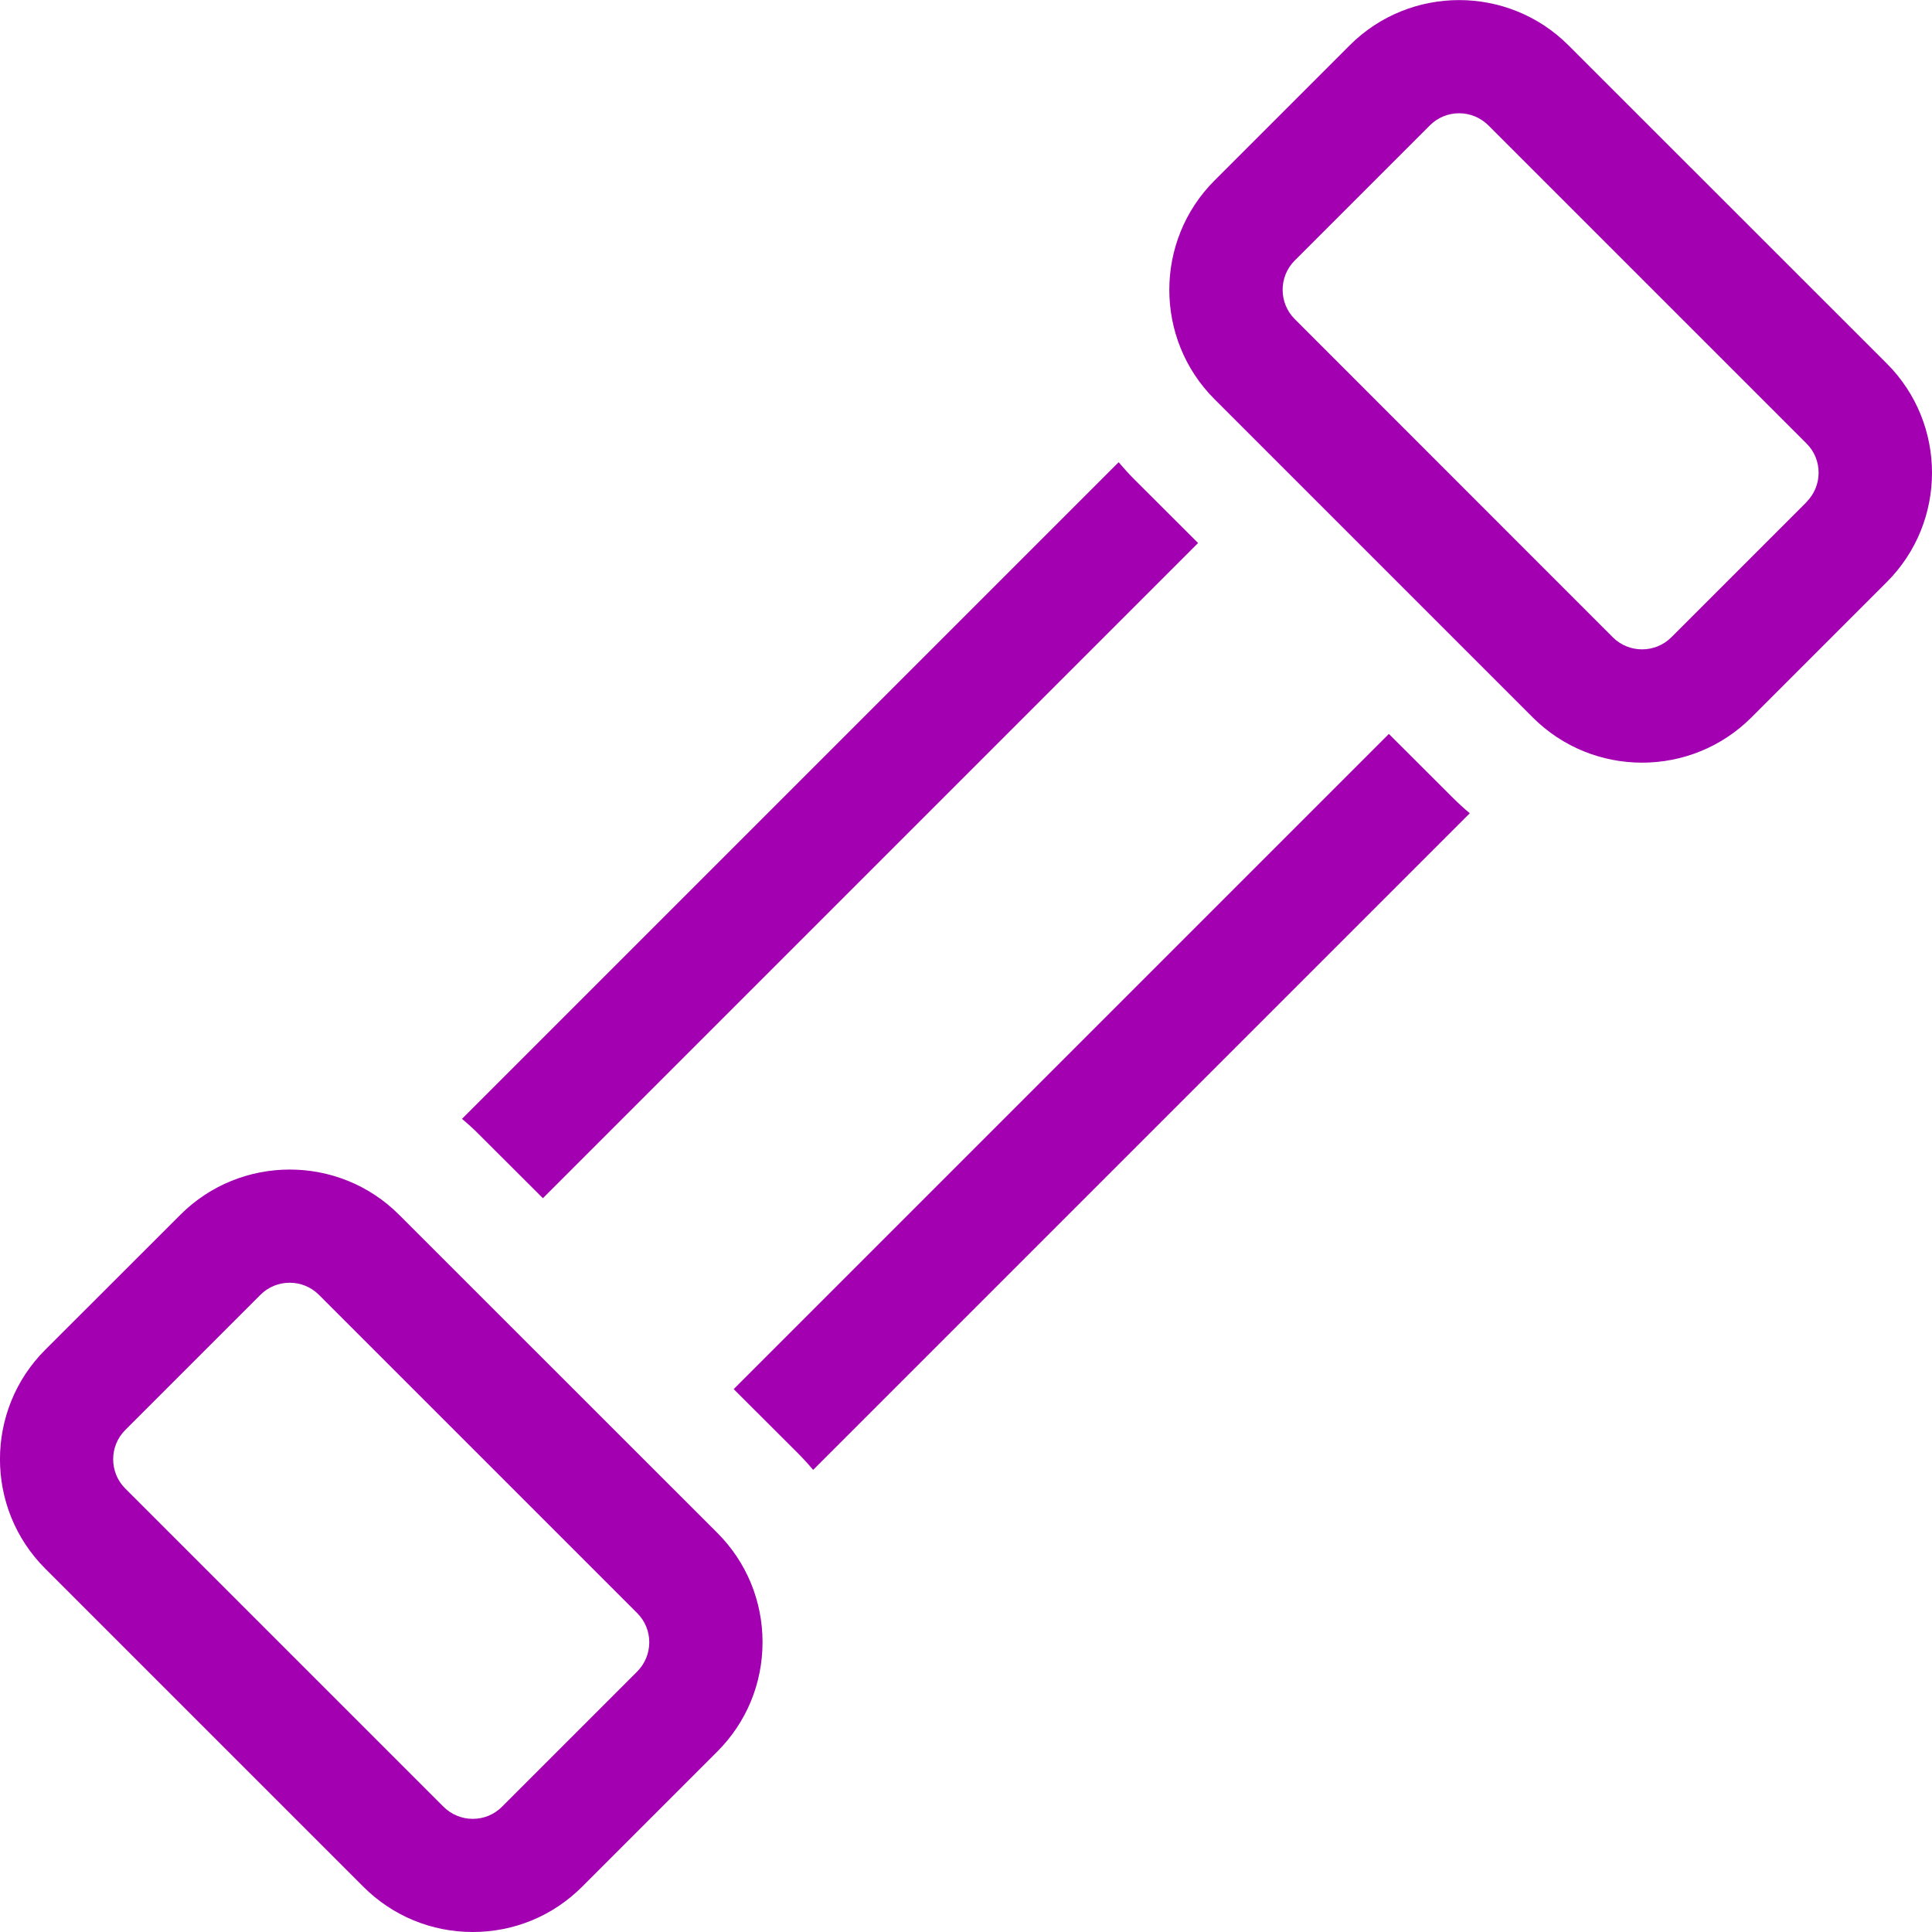 <?xml version="1.0" encoding="UTF-8" standalone="no"?>
<svg
   xmlns:dc="http://purl.org/dc/elements/1.1/"
   xmlns:cc="http://creativecommons.org/ns#"
   xmlns:rdf="http://www.w3.org/1999/02/22-rdf-syntax-ns#"
   xmlns:svg="http://www.w3.org/2000/svg"
   xmlns="http://www.w3.org/2000/svg"
   xmlns:sodipodi="http://sodipodi.sourceforge.net/DTD/sodipodi-0.dtd"
   xmlns:inkscape="http://www.inkscape.org/namespaces/inkscape"
   inkscape:version="1.0 (4035a4f, 2020-05-01)"
   height="16"
   width="16"
   sodipodi:docname="elastic.svg"
   id="svg843"
   version="1.1"
   viewBox="0 0 16 16">
  <defs
     id="defs847" />
  <sodipodi:namedview
     inkscape:current-layer="svg843"
     inkscape:window-maximized="0"
     inkscape:window-y="76"
     inkscape:window-x="1999"
     inkscape:cy="6.9563728"
     inkscape:cx="8.0001729"
     inkscape:zoom="38.311147"
     showgrid="false"
     id="namedview845"
     inkscape:window-height="892"
     inkscape:window-width="1513"
     inkscape:pageshadow="2"
     inkscape:pageopacity="0"
     guidetolerance="10"
     gridtolerance="10"
     objecttolerance="10"
     borderopacity="1"
     bordercolor="#666666"
     pagecolor="#ffffff" />
  <path
     style="stroke-width:0.031;fill:#a200b1;fill-opacity:1"
     id="path833"
     d="M 11.502,6.078 6.076,11.504 6.604,12.031 c 0.046,0.046 0.089,0.093 0.13,0.142 L 12.172,6.735 c -0.049,-0.041 -0.096,-0.084 -0.142,-0.13 z m 0,0" />
  <path
     style="stroke-width:0.031;fill:#a200b1;fill-opacity:1"
     id="path835"
     d="M 4.496,9.923 9.922,4.497 9.394,3.97 c -0.046,-0.046 -0.089,-0.094 -0.13,-0.142 L 3.826,9.266 c 0.049,0.041 0.097,0.084 0.142,0.13 z m 0,0" />
  <path
     style="stroke-width:0.03;stroke-miterlimit:4;stroke-dasharray:none;fill:#a200b1;fill-opacity:1"
     id="path839"
     d="m 12.989,0.375 c -0.499,-0.499 -1.312,-0.499 -1.811,0 L 10.058,1.495 c -0.499,0.499 -0.499,1.312 0,1.811 l 2.635,2.635 c 0.25,0.25 0.578,0.375 0.906,0.375 0.328,0 0.656,-0.125 0.906,-0.375 l 1.12,-1.12 c 0.5,-0.499 0.5,-1.312 0,-1.811 z M 14.961,4.158 13.841,5.278 c -0.133,0.133 -0.351,0.133 -0.484,0 L 10.722,2.642 c -0.133,-0.133 -0.133,-0.351 0,-0.484 l 1.12,-1.12 c 0.065,-0.065 0.151,-0.1 0.242,-0.1 0.091,0 0.177,0.036 0.242,0.1 l 2.635,2.635 c 0.065,0.065 0.1,0.151 0.1,0.242 0,0.091 -0.036,0.177 -0.1,0.242 z m 0,0" />
  <path
     style="stroke-width:0.031;fill:#a200b1;fill-opacity:1"
     id="path841"
     d="m 3.305,10.06 c -0.499,-0.499 -1.312,-0.499 -1.811,0 L 0.374,11.179 c -0.499,0.499 -0.499,1.312 0,1.811 l 2.635,2.635 c 0.242,0.242 0.564,0.375 0.906,0.375 0.342,0 0.664,-0.133 0.906,-0.375 L 5.94,14.506 c 0.242,-0.242 0.375,-0.564 0.375,-0.906 0,-0.342 -0.133,-0.664 -0.375,-0.906 z m 1.972,3.783 -1.12,1.12 c -0.065,0.065 -0.151,0.1 -0.242,0.1 -0.091,0 -0.177,-0.036 -0.242,-0.1 L 1.037,12.327 c -0.133,-0.133 -0.133,-0.351 0,-0.484 l 1.12,-1.12 c 0.067,-0.067 0.154,-0.1 0.242,-0.1 0.088,0 0.175,0.033 0.242,0.1 l 0.196,0.196 2.244,2.244 0.196,0.196 c 0.065,0.065 0.1,0.151 0.1,0.242 0,0.091 -0.036,0.177 -0.1,0.242 z m 0,0" />
</svg>
